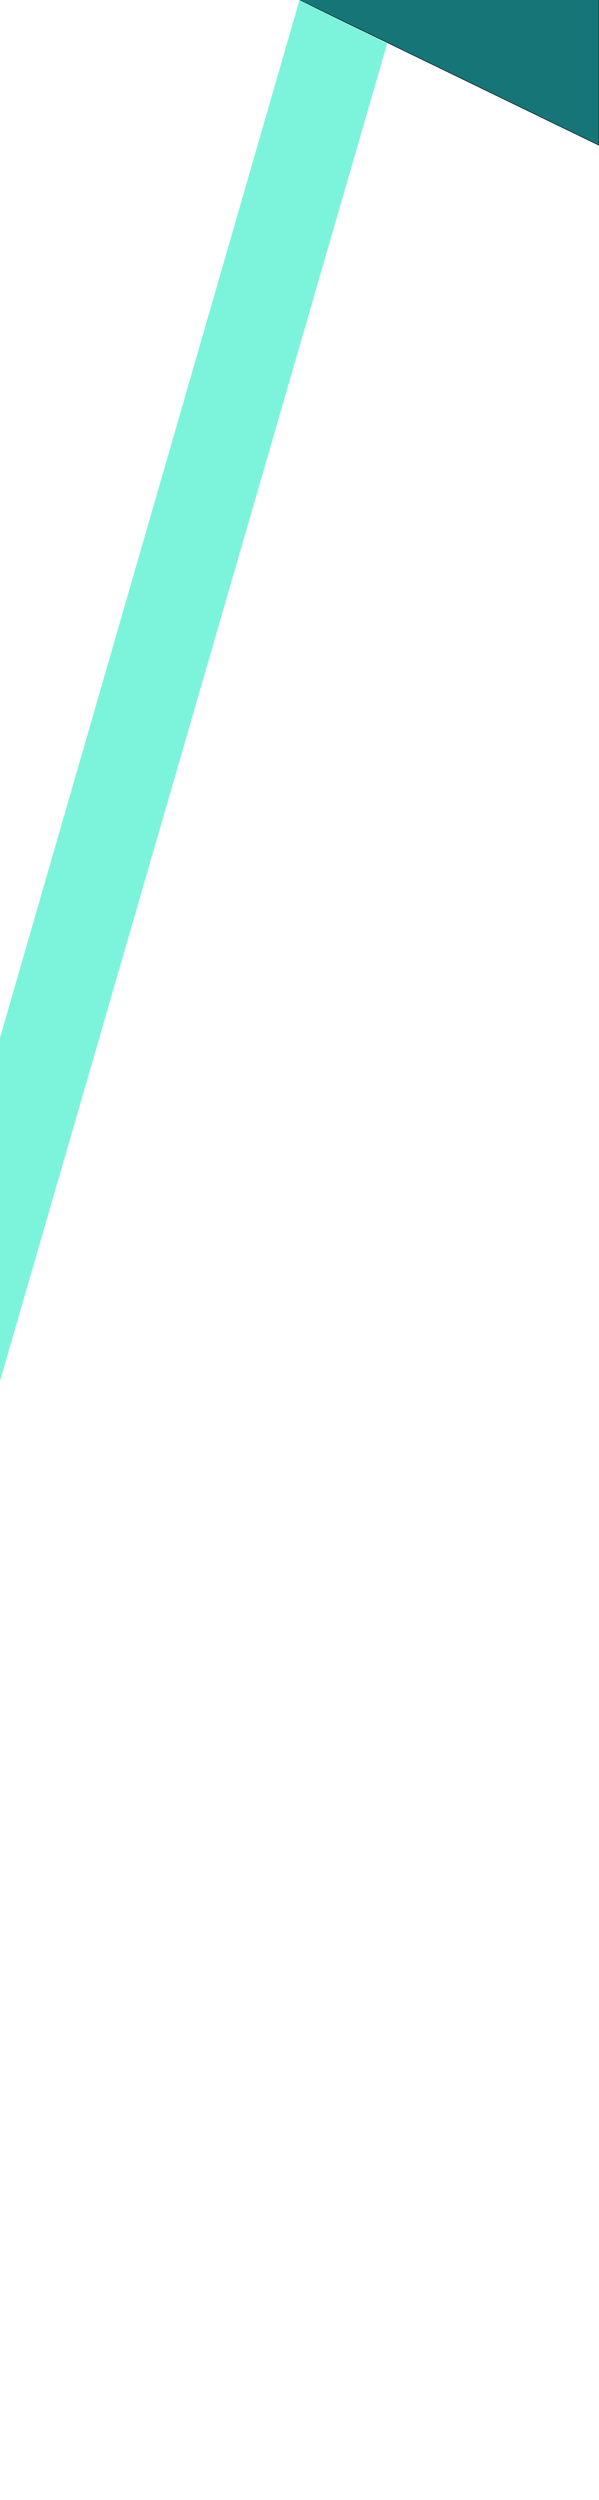 <?xml version="1.0" encoding="utf-8"?>
<!-- Generator: Adobe Illustrator 19.0.0, SVG Export Plug-In . SVG Version: 6.00 Build 0)  -->
<svg version="1.1" id="Layer_2_xA0_Image_1_" xmlns="http://www.w3.org/2000/svg" xmlns:xlink="http://www.w3.org/1999/xlink"
	 x="0px" y="0px" viewBox="0 0 1200 5000" style="enable-background:new 0 0 1200 5000;" xml:space="preserve">
<style type="text/css">
	.st0{fill:#167577;stroke:#000000;stroke-miterlimit:10;}
	.st1{fill:#7CF4DC;}
</style>
<polyline class="st0" points="1200,0 1200,290.6 600,0 "/>
<polygon class="st1" points="600,0 0,2075.8 0,2762 775.8,86.6 "/>
</svg>
